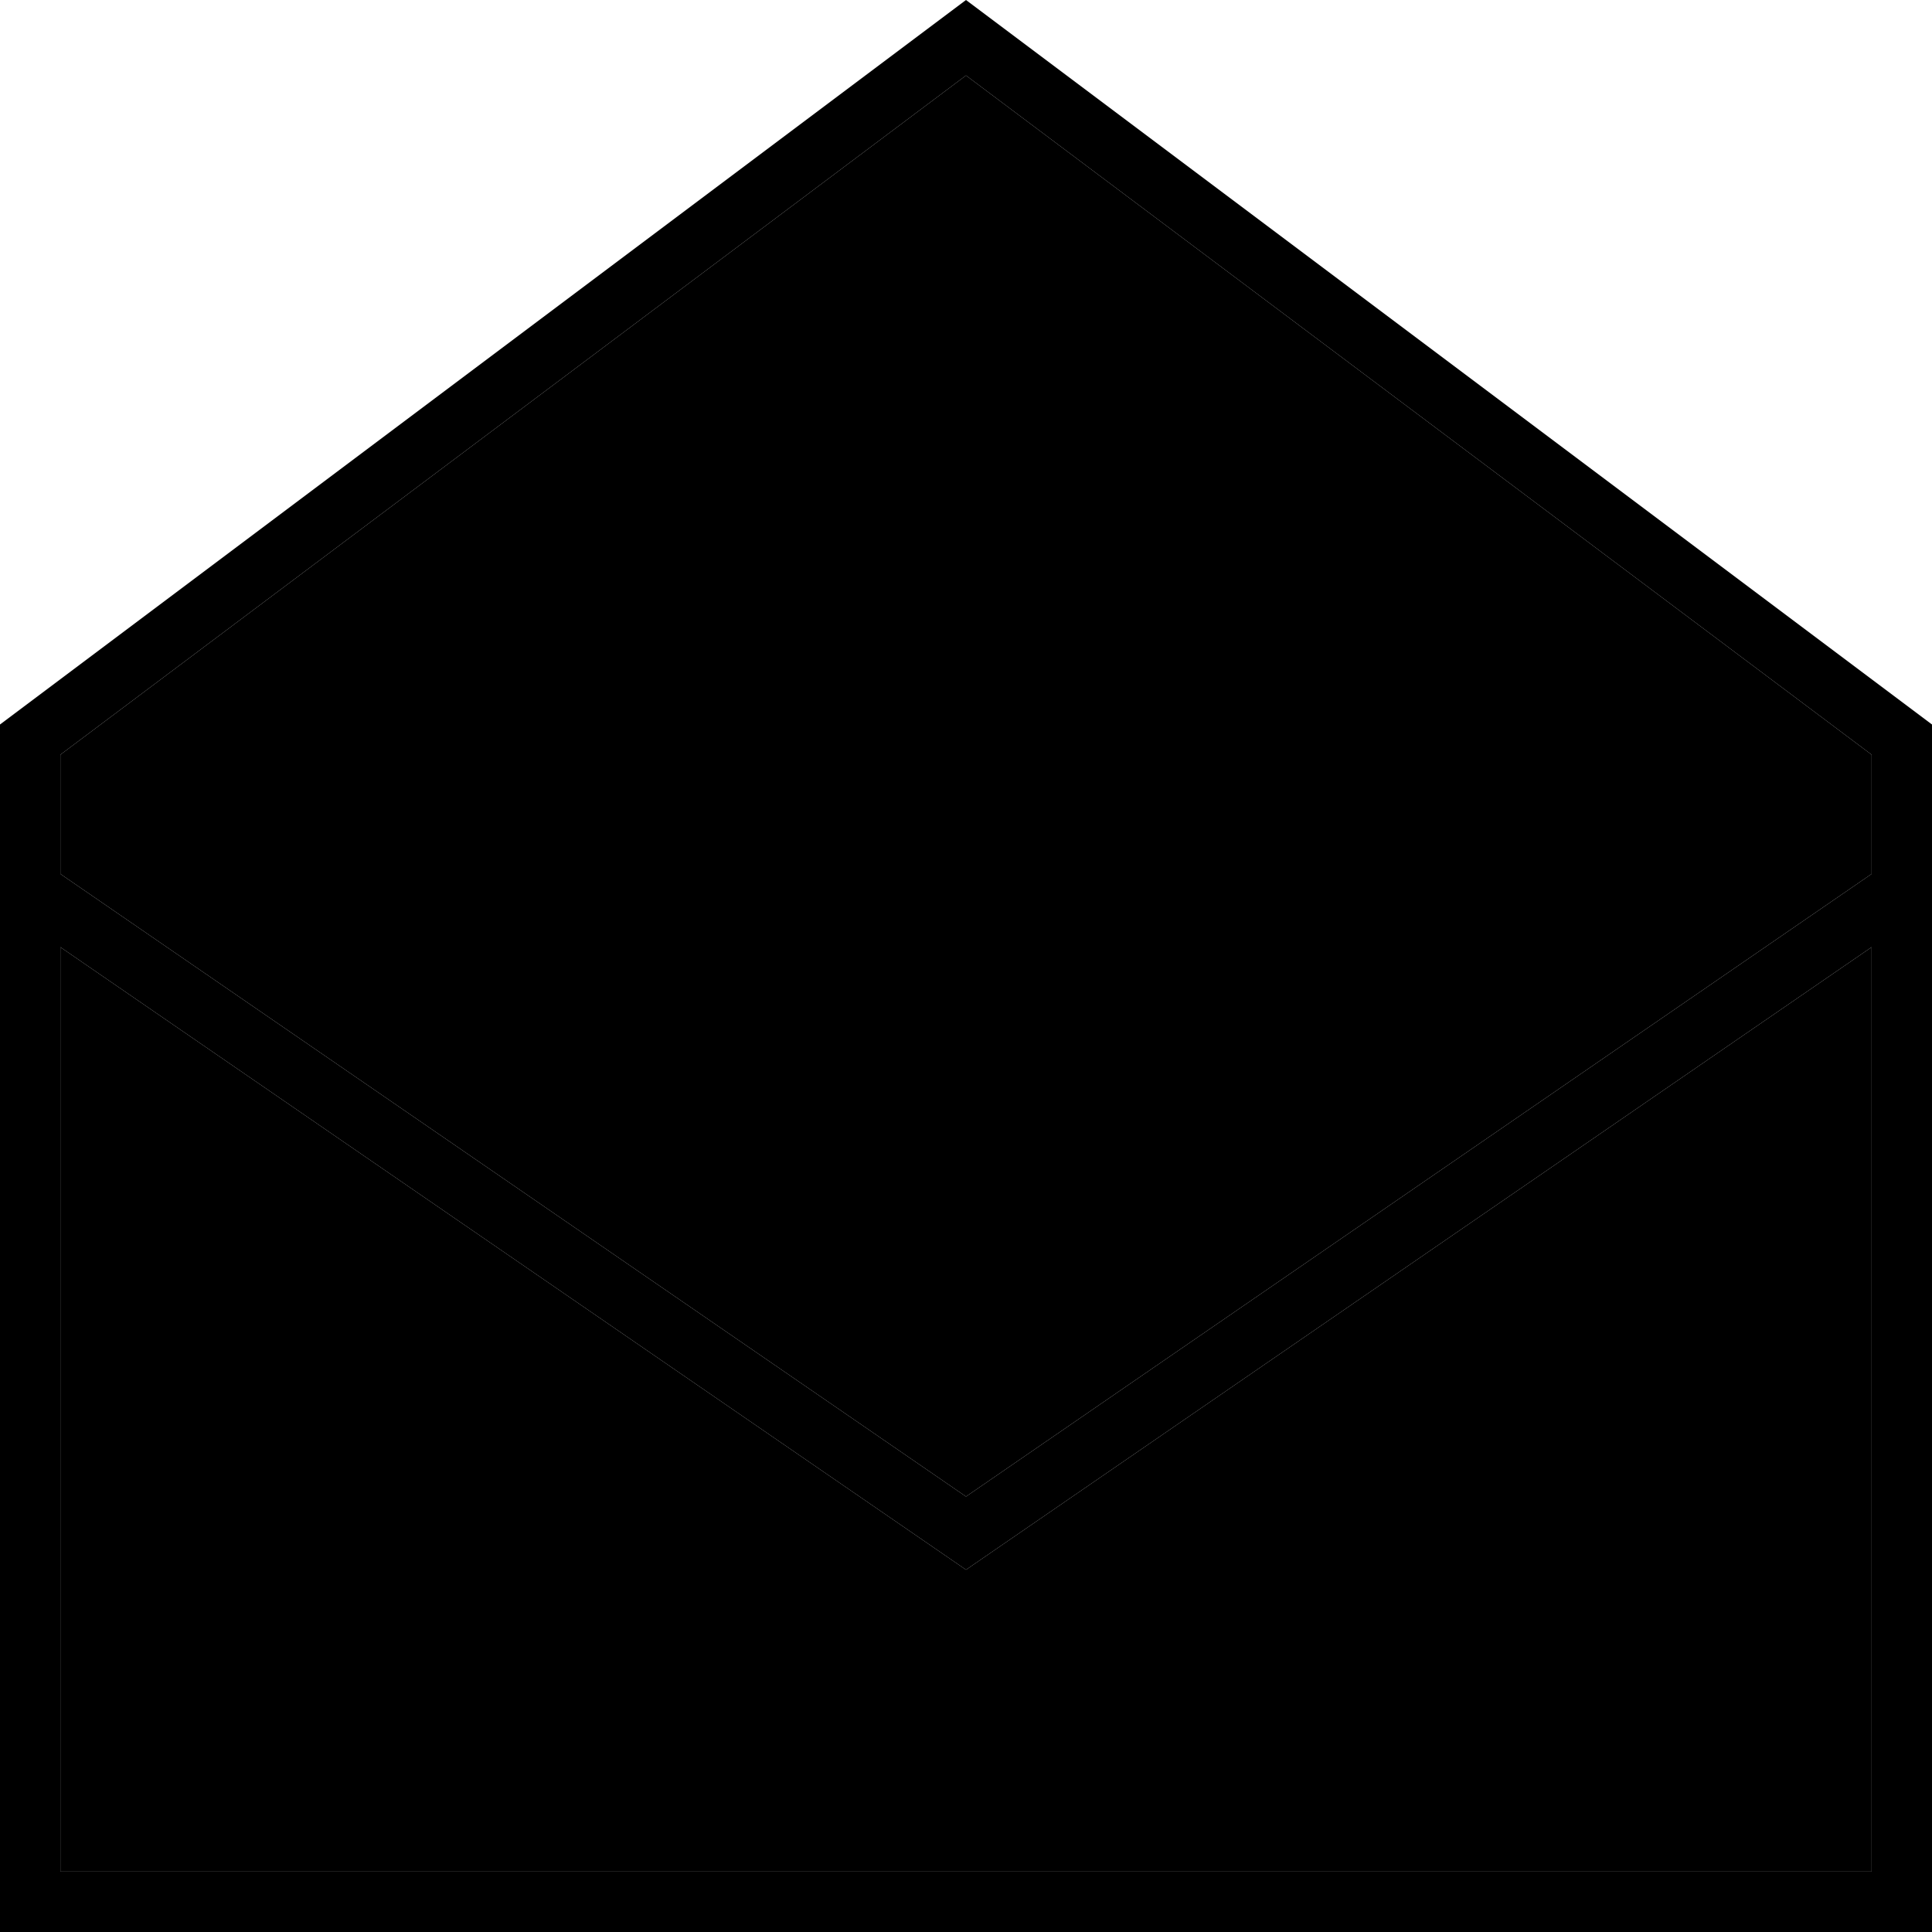 <svg xmlns="http://www.w3.org/2000/svg" viewBox="0 0 512 512"><path class="pr-icon-duotone-secondary" d="M16 200l0 31.6 240 165 240-165 0-31.6L256 20 16 200zm0 51l0 245 480 0 0-245L256 416 16 251z"/><path class="pr-icon-duotone-primary" d="M16 231.6l240 165 240-165 0-31.6L256 20 16 200l0 31.6zM496 251L256 416 16 251l0 245 480 0 0-245zM0 192L256 0 512 192l0 48 0 256 0 16-16 0L16 512 0 512l0-16L0 240l0-48z"/></svg>